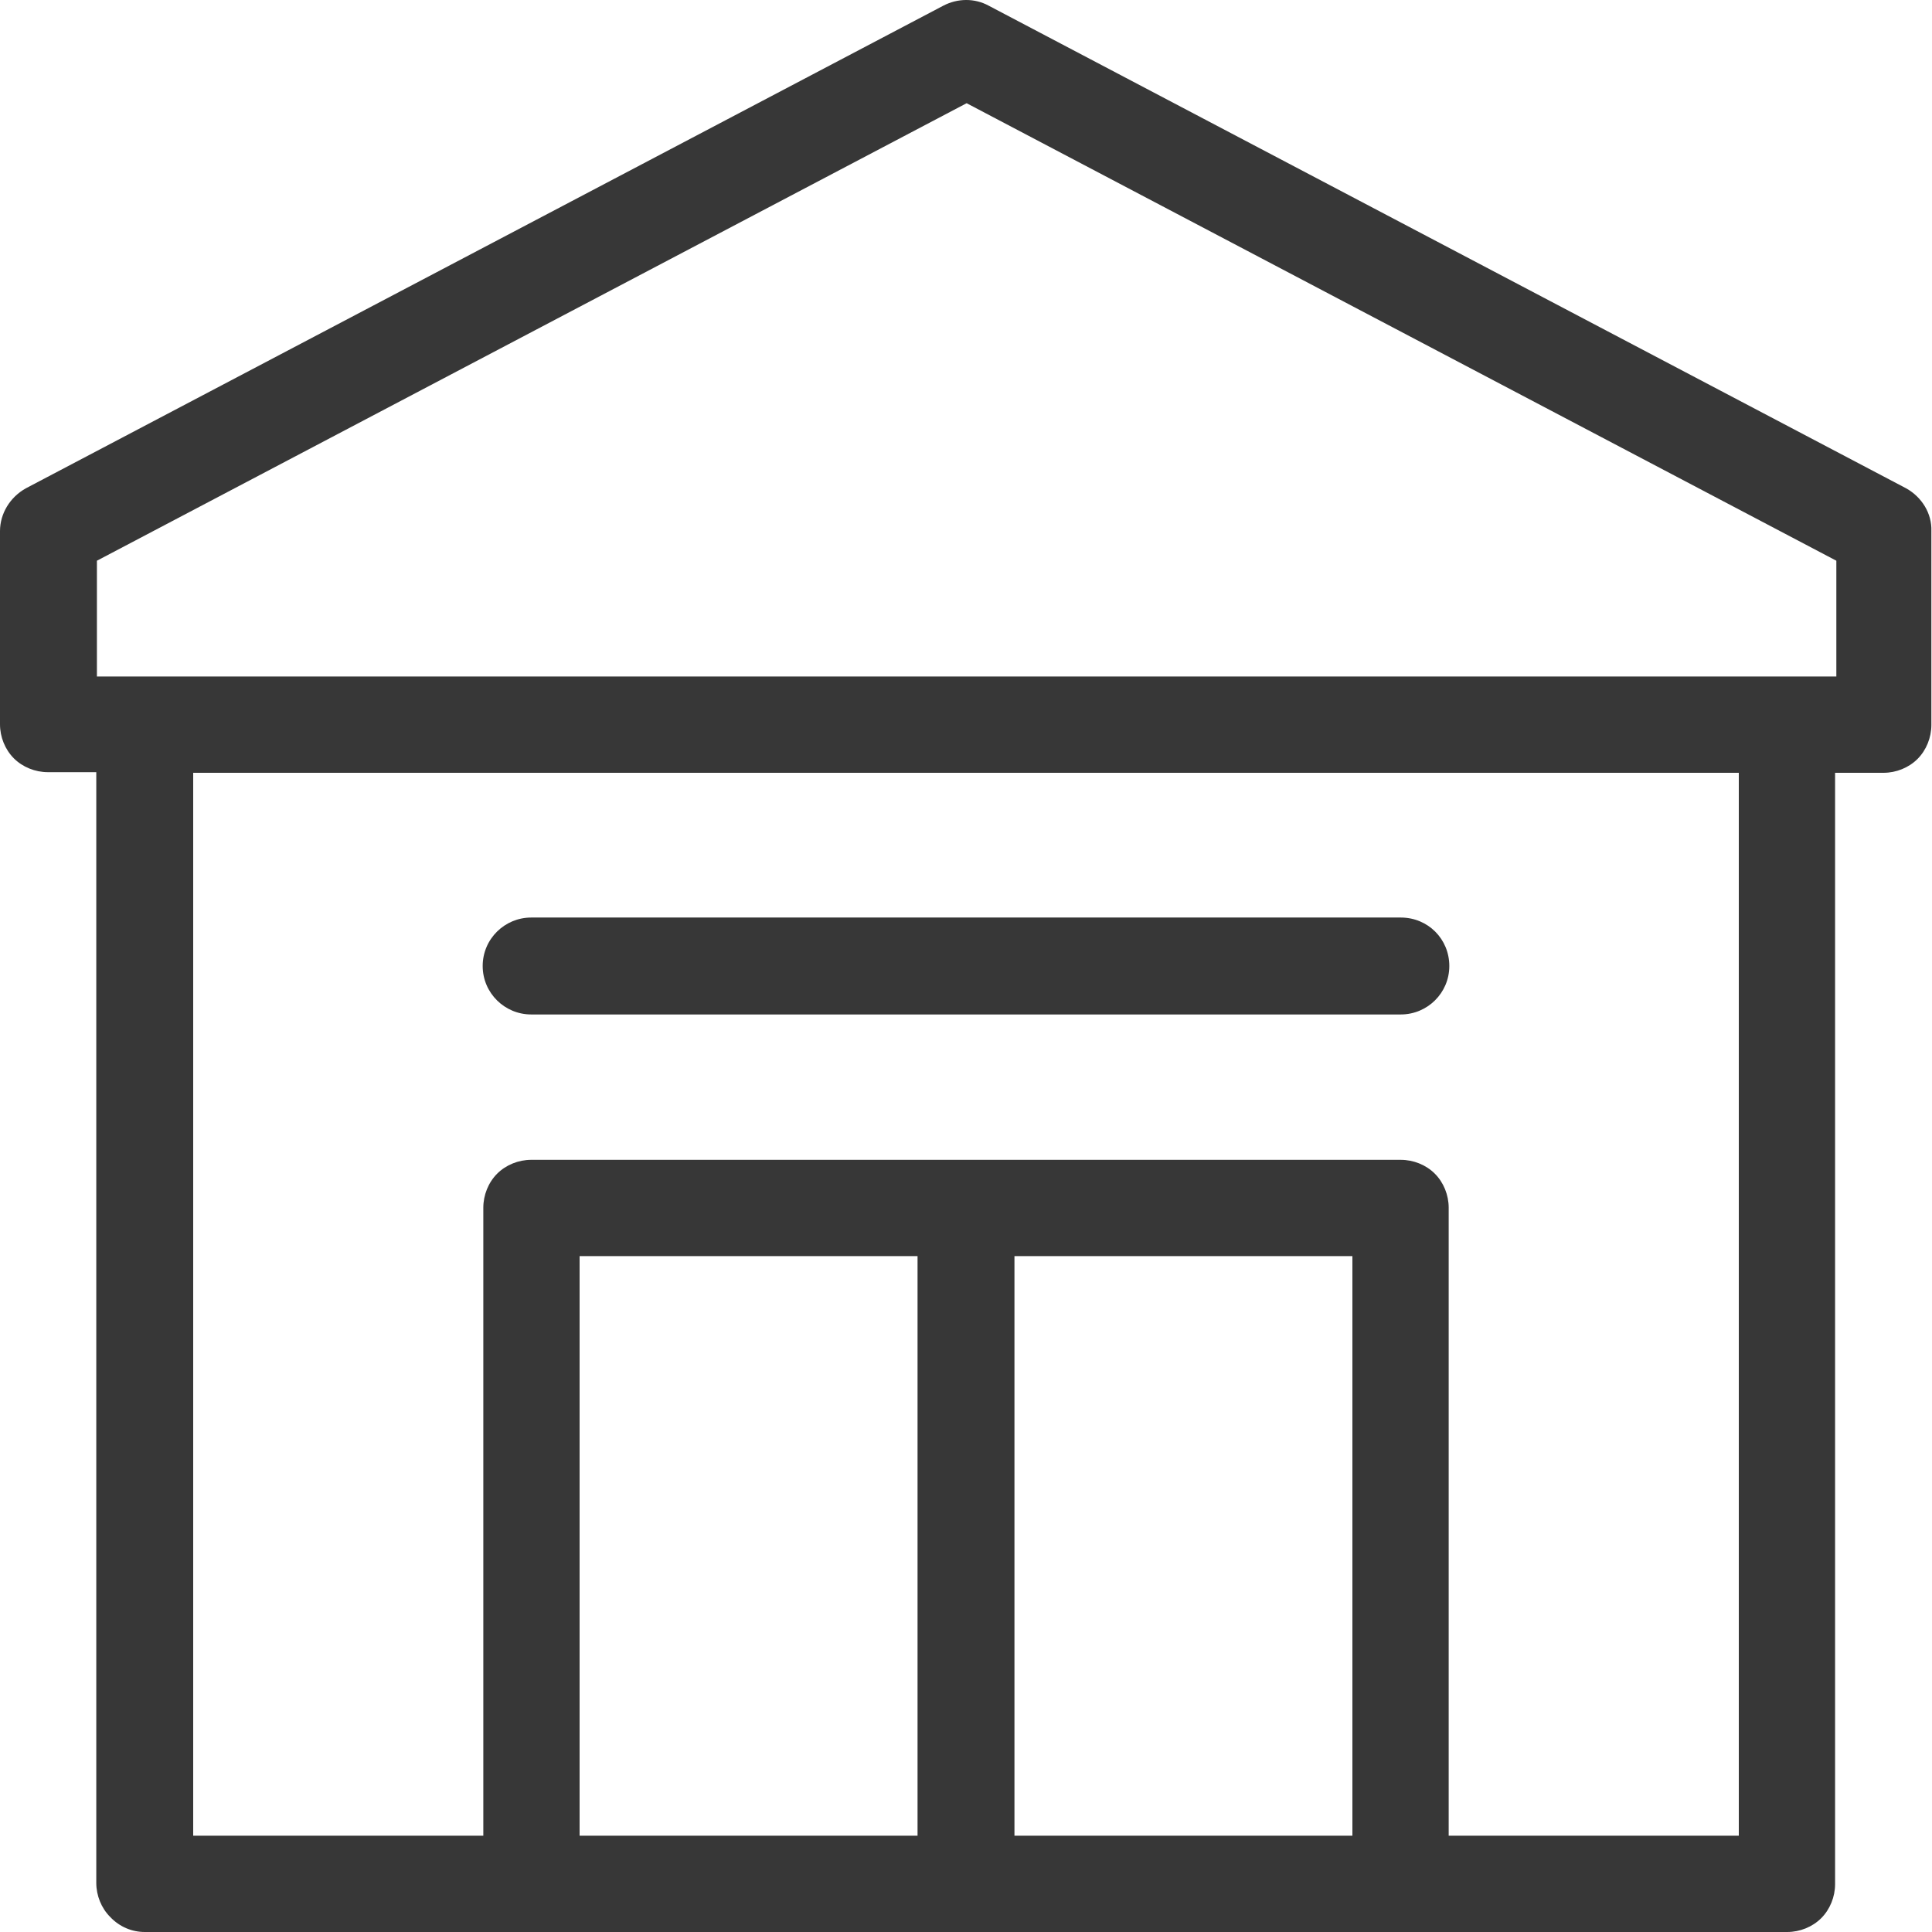 <?xml version="1.0" encoding="utf-8"?>
<!-- Generator: Adobe Illustrator 24.0.2, SVG Export Plug-In . SVG Version: 6.00 Build 0)  -->
<svg version="1.1" id="Layer_1" xmlns="http://www.w3.org/2000/svg" xmlns:xlink="http://www.w3.org/1999/xlink" x="0px" y="0px"
	 viewBox="0 0 30.7 30.7" style="enable-background:new 0 0 30.7 30.7;" xml:space="preserve" fill="#373737">
<style type="text/css">
	.st0{fill:#373737;}
</style>
<g>
	<path class="st0" d="M30.29,7.76L15.71,0.09l0,0c-0.22-0.12-0.49-0.12-0.72,0L0.41,7.76l0,0C0.16,7.9,0,8.16,0,8.44v3.07
		c0,0.2,0.08,0.4,0.22,0.54c0.14,0.14,0.34,0.22,0.54,0.22h0.77v17.65c0,0.2,0.08,0.4,0.22,0.54C1.9,30.62,2.1,30.7,2.3,30.7h26.1
		c0.2,0,0.4-0.08,0.54-0.22c0.14-0.14,0.22-0.34,0.22-0.54V12.28h0.77c0.2,0,0.4-0.08,0.54-0.22c0.14-0.14,0.22-0.34,0.22-0.54V8.44
		v0C30.7,8.16,30.54,7.9,30.29,7.76L30.29,7.76z M9.21,29.17v-9.21h5.37v9.21H9.21z M16.12,29.17v-9.21h5.37v9.21H16.12z
		 M27.63,29.17h-4.61v-9.98c0-0.2-0.08-0.4-0.22-0.54c-0.14-0.14-0.34-0.22-0.54-0.22H8.44c-0.2,0-0.4,0.08-0.54,0.22
		c-0.14,0.14-0.22,0.34-0.22,0.54v9.98H3.07V12.28h24.56L27.63,29.17z M29.17,10.75H1.54V8.91l13.82-7.27l13.82,7.27V10.75z"/>
	<path class="st0" d="M8.44,16.12h13.82c0.42,0,0.77-0.34,0.77-0.77s-0.34-0.77-0.77-0.77H8.44c-0.42,0-0.77,0.34-0.77,0.77
		S8.02,16.12,8.44,16.12z"/>
</g>
</svg>
